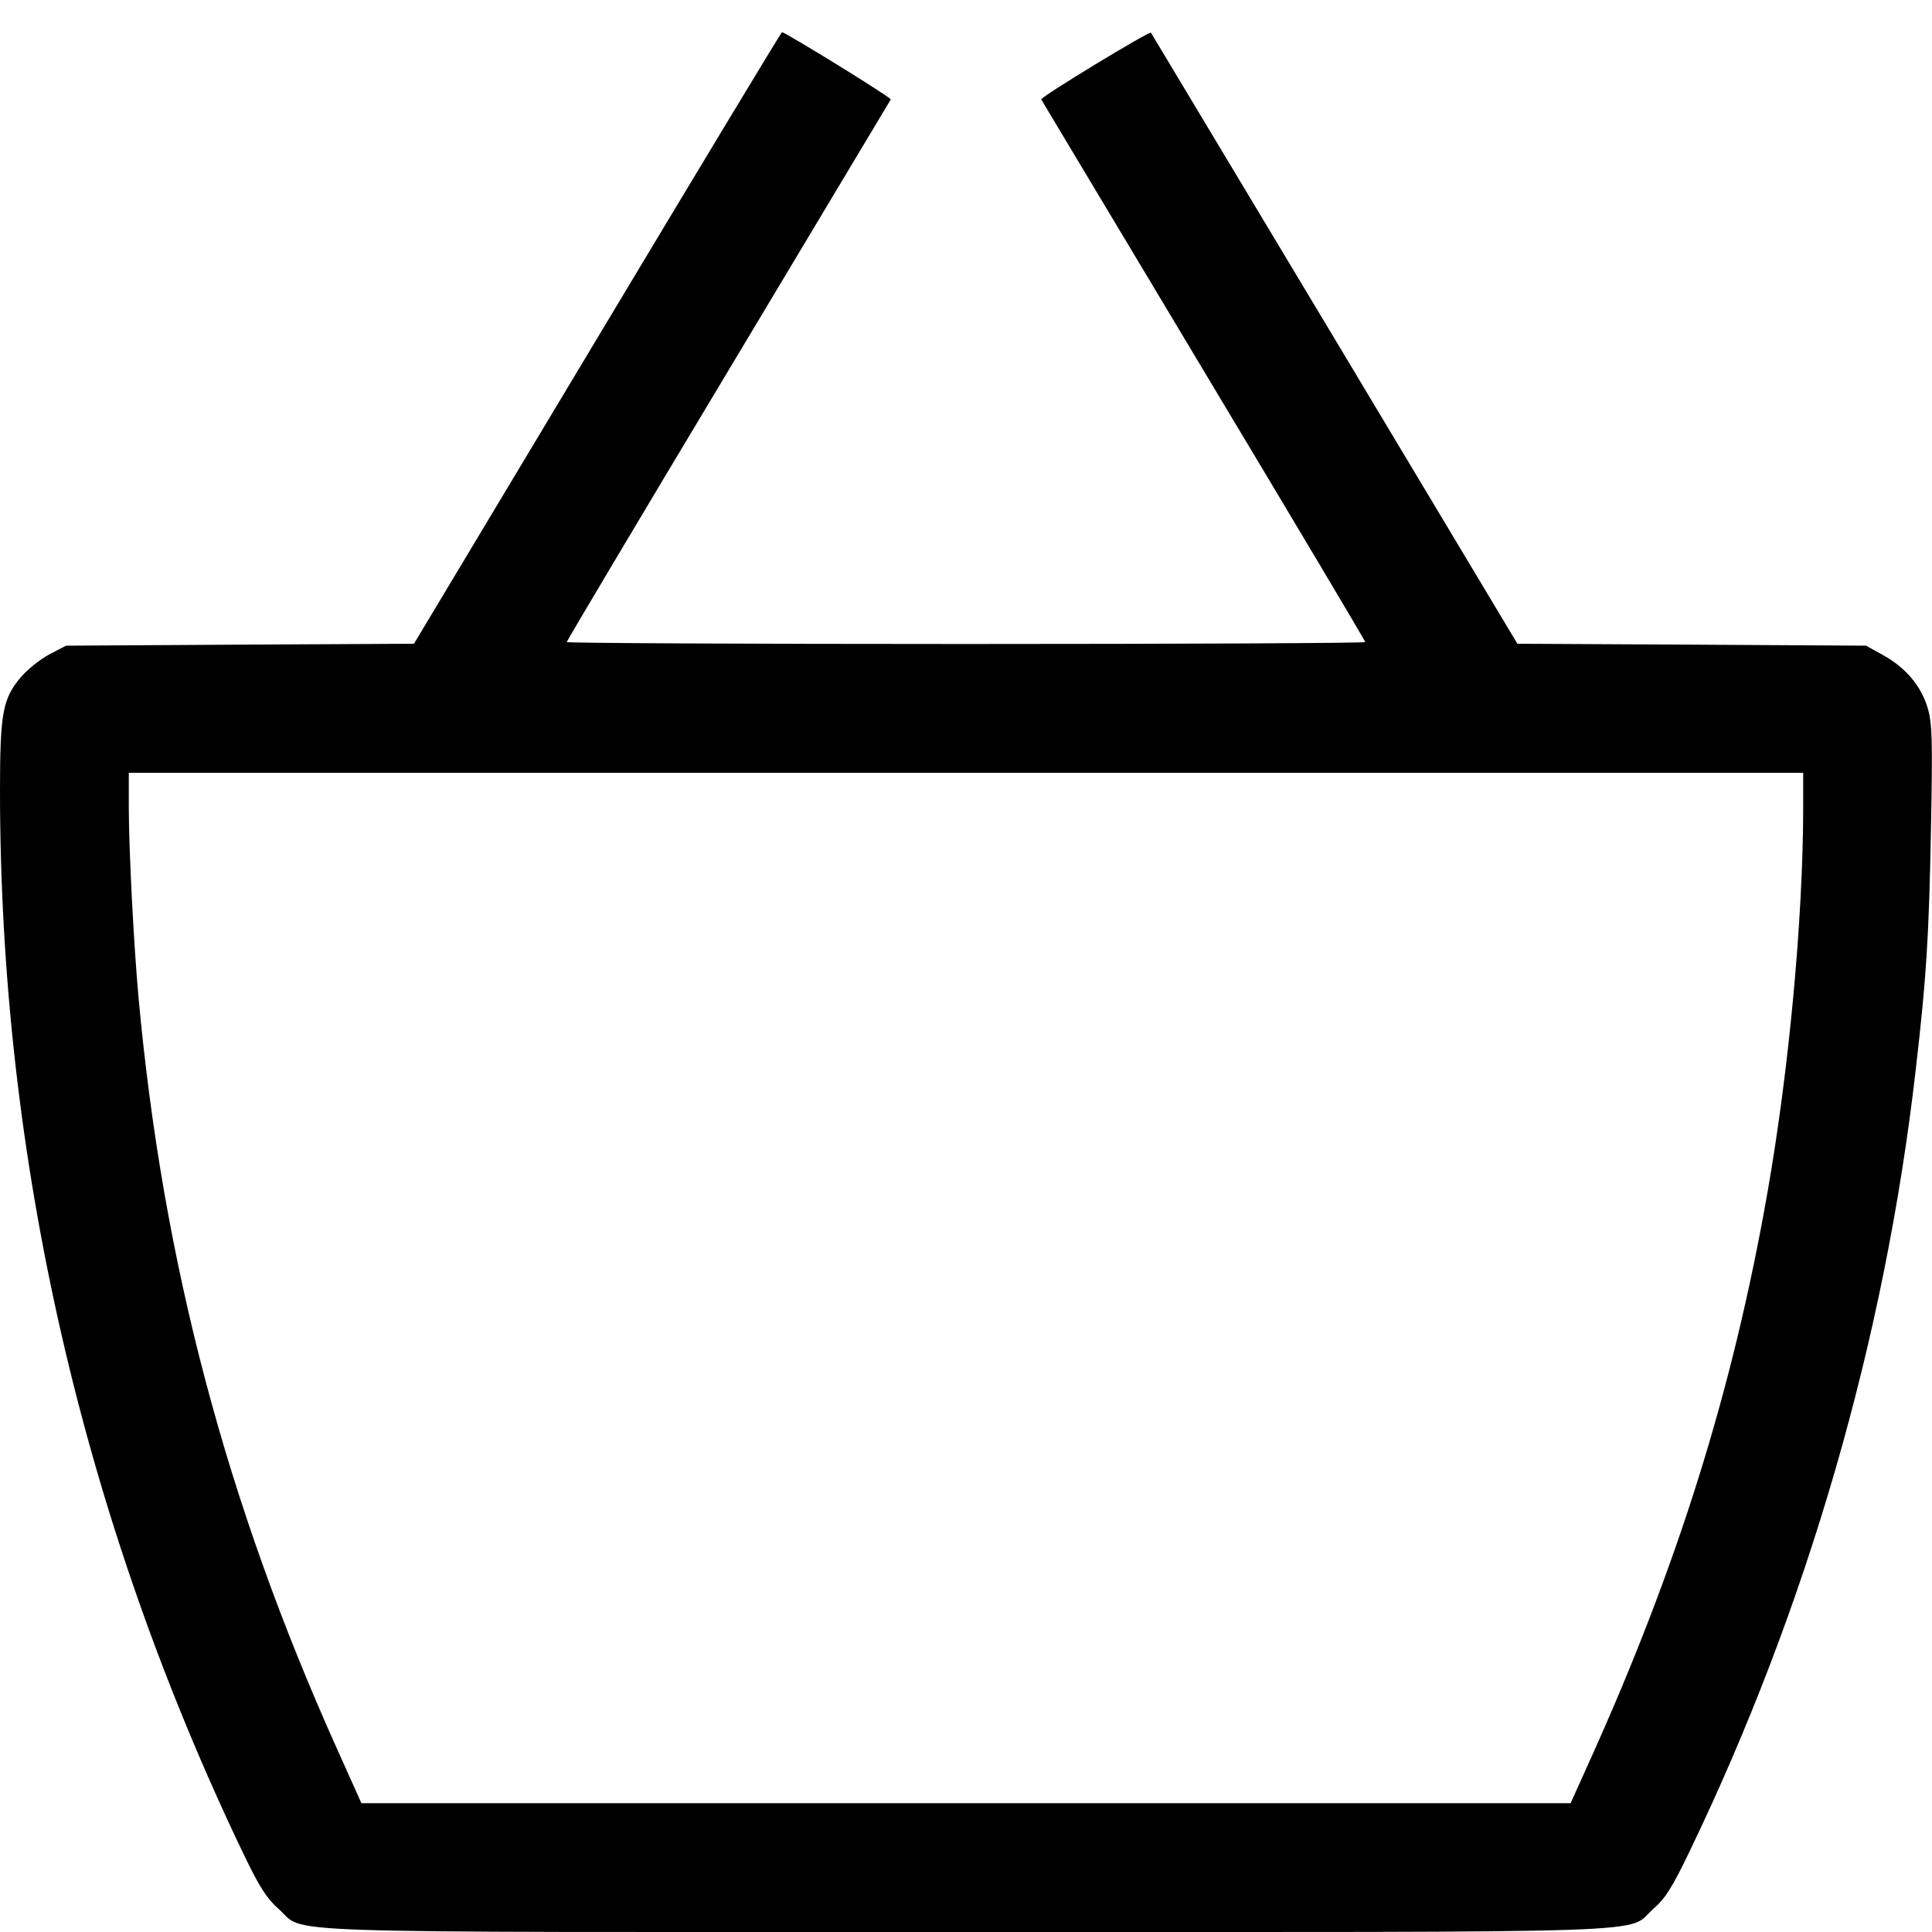 <svg fill="none" viewBox="0 0 15 15" xmlns="http://www.w3.org/2000/svg"><path d="M4.638 2.624 L 3.214 4.998 1.863 5.005 L 0.513 5.013 0.384 5.080 C 0.313 5.118,0.215 5.196,0.165 5.254 C 0.021 5.422,-0.000 5.534,0.000 6.136 C 0.000 8.994,0.643 11.797,1.895 14.403 C 2.015 14.652,2.071 14.739,2.162 14.820 C 2.385 15.016,1.924 15.000,7.500 15.000 C 13.074 15.000,12.615 15.015,12.837 14.820 C 12.929 14.740,12.985 14.651,13.116 14.378 C 14.032 12.477,14.633 10.402,14.873 8.311 C 14.957 7.584,14.976 7.282,14.992 6.438 C 15.005 5.745,15.002 5.619,14.967 5.499 C 14.917 5.328,14.797 5.184,14.621 5.087 L 14.488 5.013 13.134 5.005 L 11.781 4.998 10.362 2.630 C 9.581 1.328,8.939 0.259,8.936 0.254 C 8.924 0.239,8.075 0.755,8.084 0.772 C 8.089 0.780,8.657 1.729,9.346 2.879 C 10.036 4.029,10.600 4.977,10.600 4.985 C 10.600 4.993,9.205 5.000,7.500 5.000 C 5.795 5.000,4.400 4.993,4.400 4.985 C 4.400 4.977,4.964 4.029,5.654 2.879 C 6.343 1.729,6.911 0.780,6.916 0.772 C 6.923 0.759,6.098 0.250,6.071 0.250 C 6.066 0.250,5.421 1.318,4.638 2.624 M14.000 6.281 C 13.998 7.137,13.891 8.295,13.724 9.250 C 13.456 10.784,13.026 12.159,12.338 13.681 L 12.194 14.000 7.500 14.000 L 2.806 14.000 2.618 13.581 C 1.758 11.669,1.265 9.806,1.076 7.750 C 1.039 7.345,1.001 6.613,1.000 6.281 L 1.000 6.000 7.500 6.000 L 14.000 6.000 14.000 6.281 " fill="currentColor" stroke="none" fill-rule="evenodd"></path></svg>